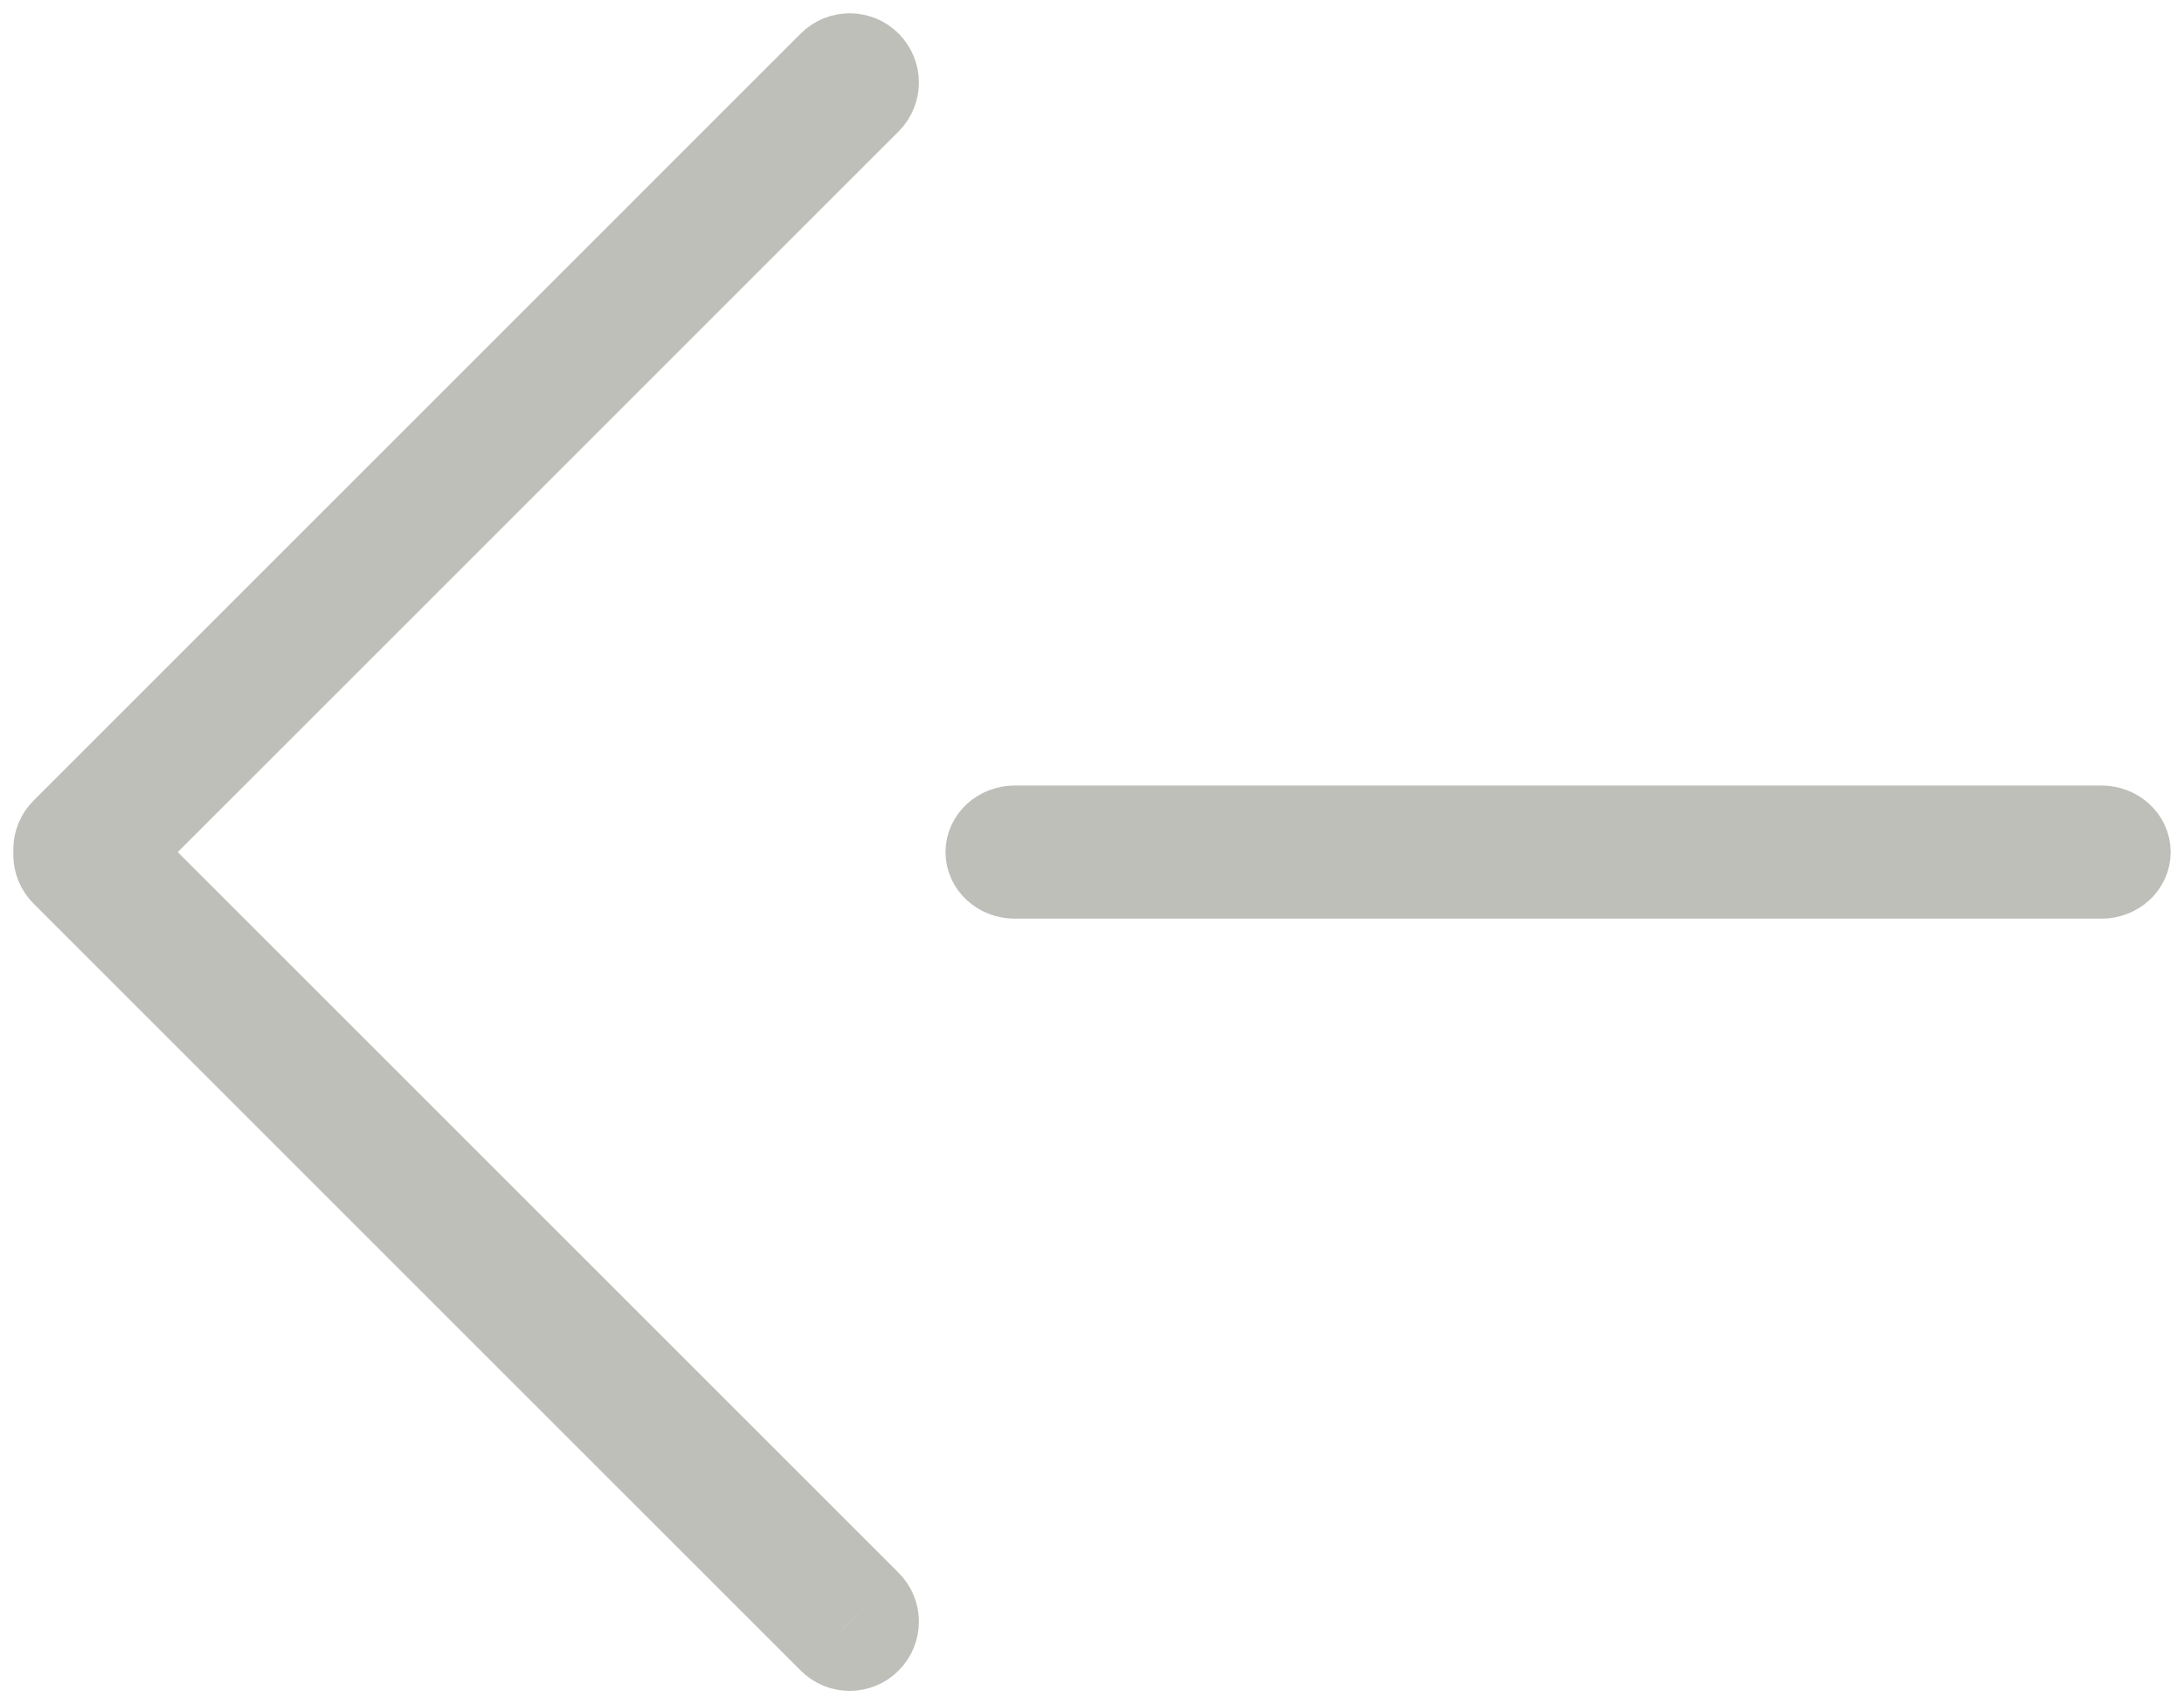 <svg xmlns="http://www.w3.org/2000/svg" width="82" height="64" viewBox="0 0 82 64">
    <path fill="none" fill-rule="evenodd" stroke="#BEBFB9" stroke-width="3" d="M32.678 3.876L3.875 32.678c-.429.43-1.125.43-1.553 0-.43-.429-.43-1.124 0-1.553L31.125 2.32c.429-.428 1.124-.428 1.553 0 .43.43.43 1.125 0 1.555M80 32h0c0 .552-.492 1-1.1 1H38.1c-.607 0-1.1-.448-1.1-1s.493-1 1.1-1h40.8c.608 0 1.1.448 1.1 1M32.678 60.125L3.875 31.322c-.429-.43-1.125-.43-1.553 0-.43.429-.43 1.125 0 1.554l28.803 28.802c.429.43 1.124.43 1.553 0 .43-.429.43-1.125 0-1.553"/>
</svg>
